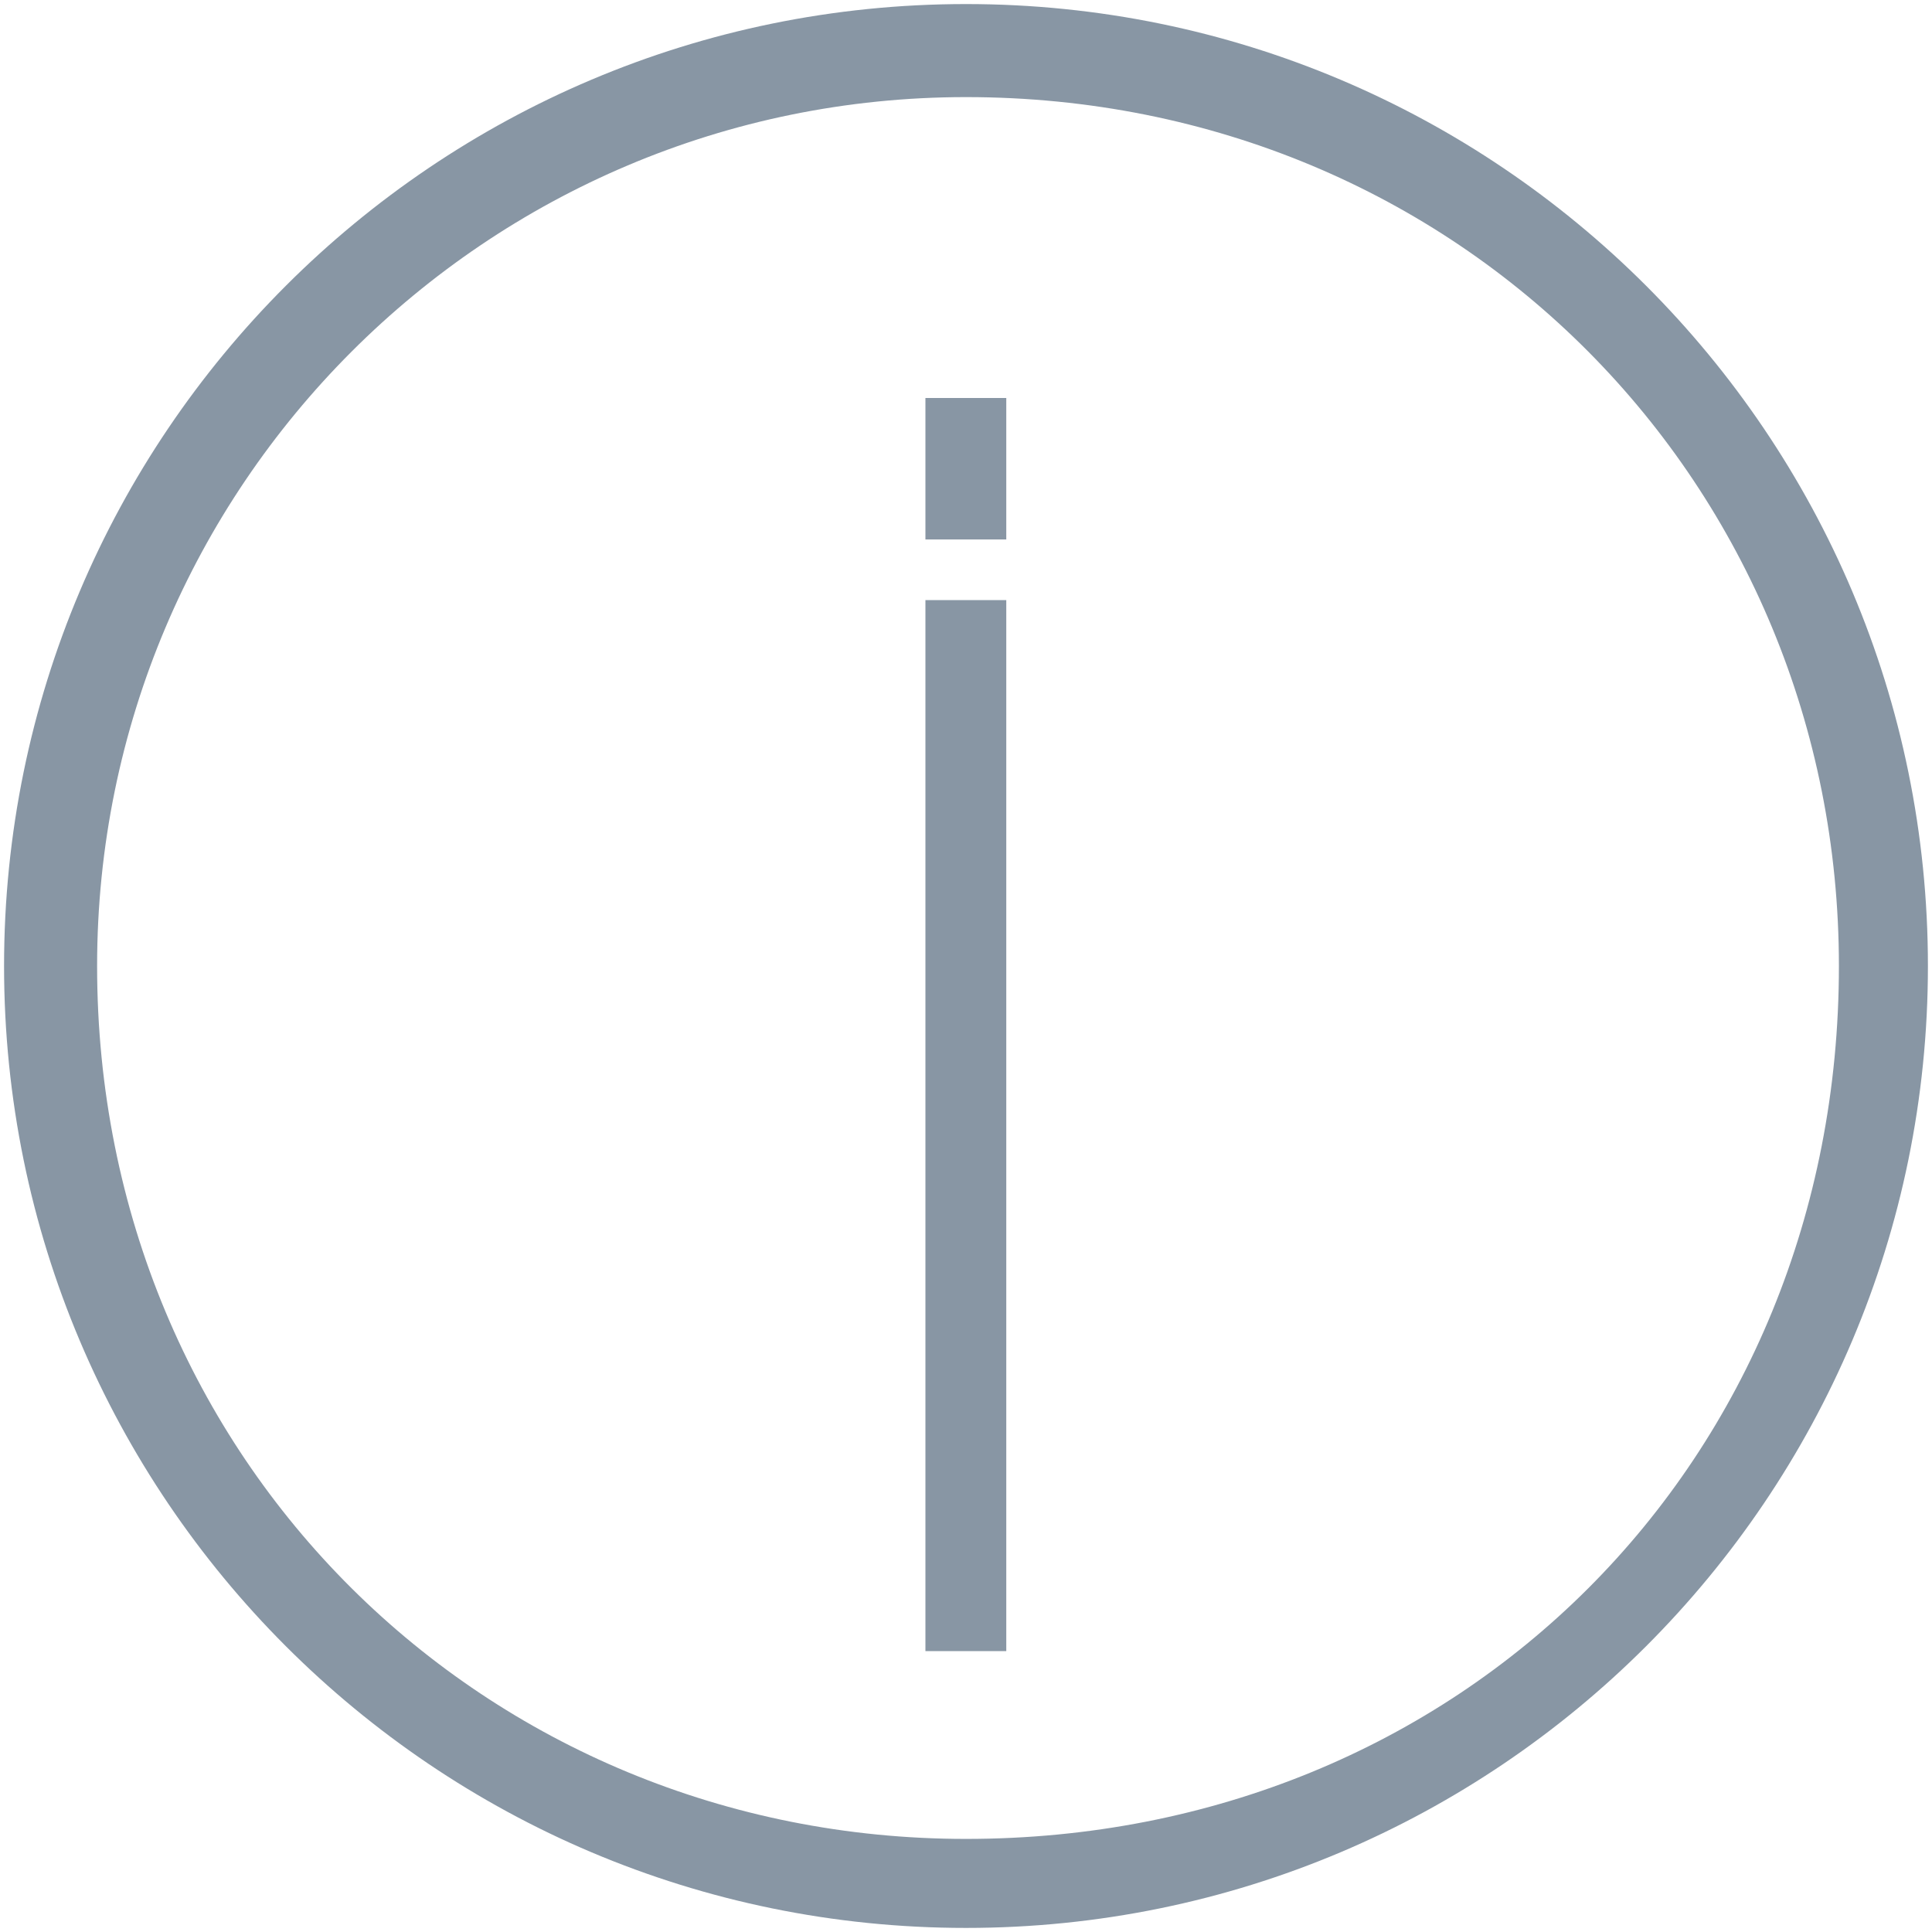 <svg 
 xmlns="http://www.w3.org/2000/svg"
 xmlns:xlink="http://www.w3.org/1999/xlink"
 width="99px" height="99px">
<path fill-rule="evenodd"  fill="rgb(136, 150, 164)"
 d="M49.500,98.791 C22.277,98.791 0.208,76.722 0.208,49.500 C0.208,22.277 22.277,0.208 49.500,0.208 C76.722,0.208 98.791,22.277 98.791,49.500 C98.791,76.722 76.722,98.791 49.500,98.791 ZM49.500,4.976 C24.910,4.976 4.976,24.910 4.976,49.500 C4.976,74.89 24.910,94.23 49.500,94.23 C74.89,94.23 94.23,74.89 94.23,49.500 C94.23,24.910 74.89,4.976 49.500,4.976 ZM47.421,30.750 L51.564,30.750 L51.564,84.606 L47.421,84.606 L47.421,30.750 ZM47.421,20.393 L51.564,20.393 L51.564,27.643 L47.421,27.643 L47.421,20.393 Z"/>
</svg>